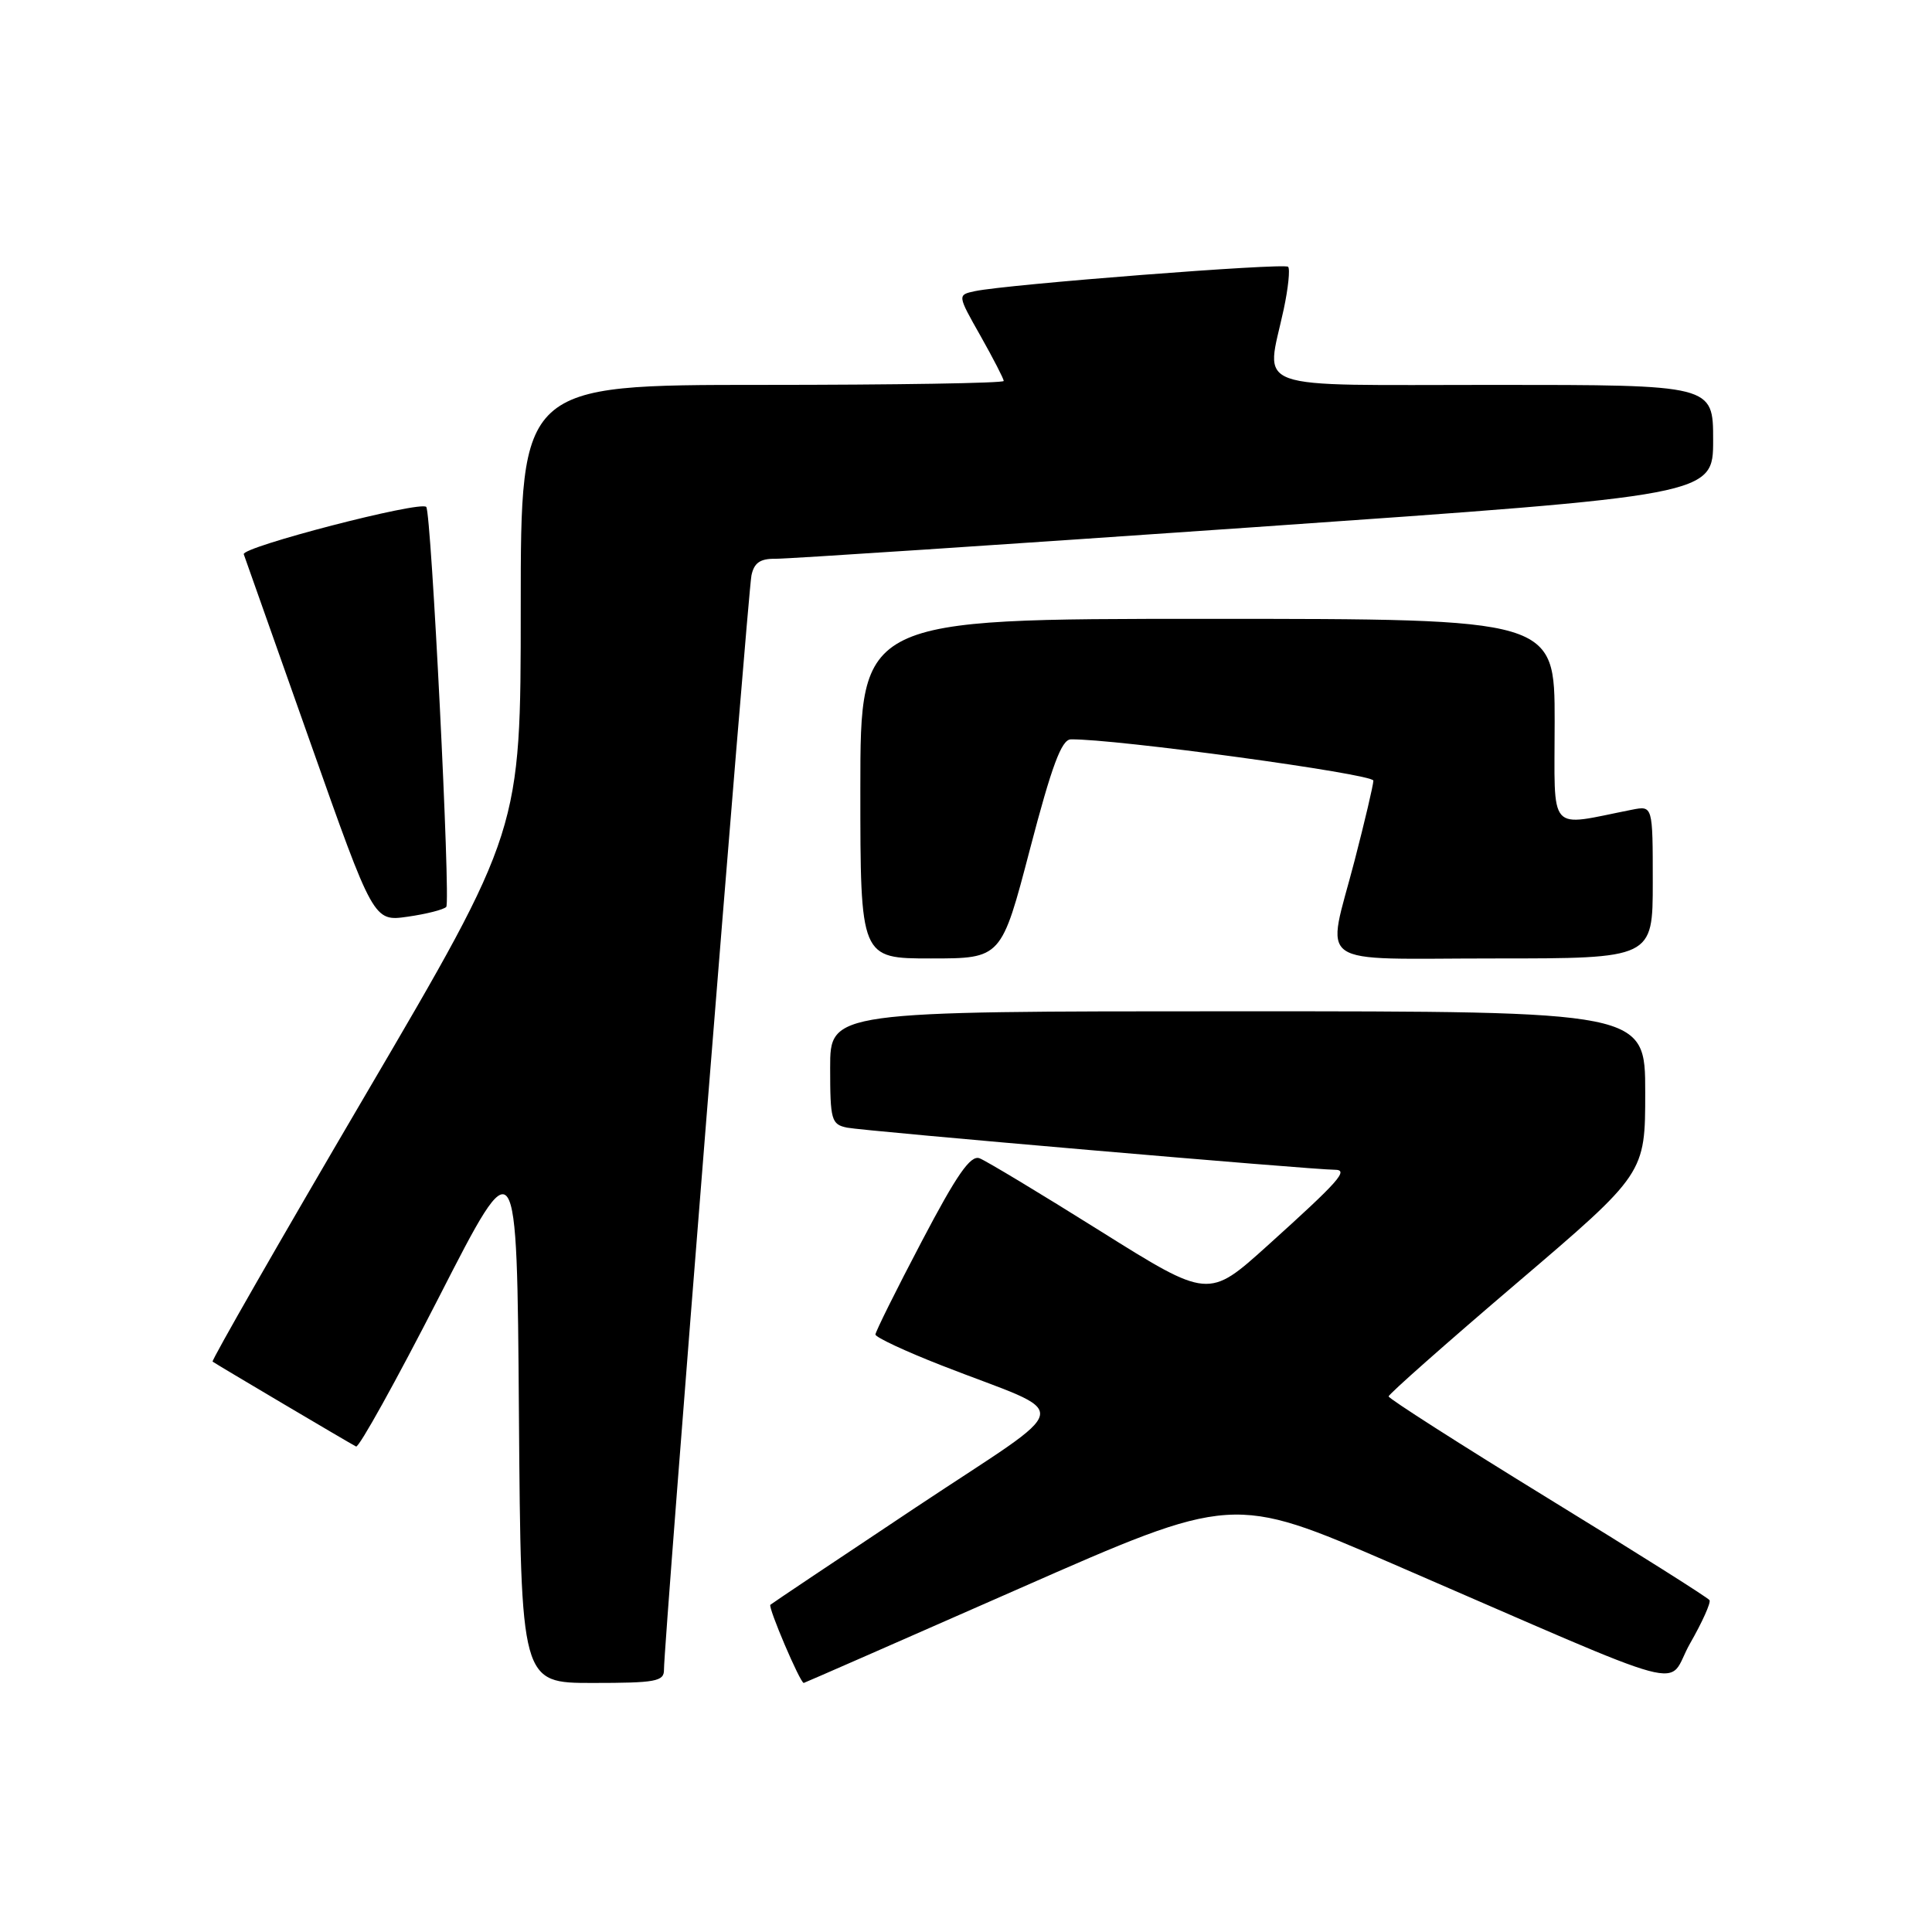 <?xml version="1.0" encoding="UTF-8" standalone="no"?>
<!DOCTYPE svg PUBLIC "-//W3C//DTD SVG 1.1//EN" "http://www.w3.org/Graphics/SVG/1.1/DTD/svg11.dtd" >
<svg xmlns="http://www.w3.org/2000/svg" xmlns:xlink="http://www.w3.org/1999/xlink" version="1.1" viewBox="0 0 256 256">
 <g >
 <path fill="currentColor"
d=" M 87.98 221.25 C 87.94 218.08 99.10 78.55 99.57 76.25 C 99.92 74.57 100.73 74.01 102.77 74.04 C 104.27 74.06 132.84 72.17 166.25 69.85 C 227.00 65.62 227.00 65.62 227.00 58.31 C 227.00 51.00 227.00 51.00 198.00 51.00 C 165.03 51.00 167.74 51.97 170.10 40.98 C 170.70 38.17 170.96 35.63 170.68 35.35 C 170.15 34.82 133.39 37.68 129.18 38.58 C 126.85 39.08 126.85 39.08 129.93 44.52 C 131.62 47.52 133.00 50.20 133.00 50.48 C 133.00 50.77 118.60 51.00 101.00 51.00 C 69.00 51.00 69.00 51.00 69.00 80.50 C 69.00 110.01 69.00 110.01 48.42 145.09 C 37.10 164.38 27.99 180.28 28.17 180.42 C 28.56 180.72 46.18 191.15 47.18 191.67 C 47.55 191.87 52.50 182.95 58.18 171.85 C 68.50 151.67 68.50 151.67 68.76 187.34 C 69.03 223.00 69.03 223.00 78.51 223.00 C 86.89 223.00 88.00 222.80 87.98 221.25 Z  M 134.99 210.52 C 163.34 198.04 163.34 198.04 184.42 207.16 C 225.77 225.05 220.58 223.66 223.94 217.77 C 225.56 214.94 226.72 212.36 226.52 212.03 C 226.32 211.70 216.67 205.61 205.07 198.50 C 193.48 191.38 184.00 185.32 184.00 185.03 C 184.00 184.74 191.65 177.97 201.00 170.00 C 218.00 155.50 218.00 155.50 218.00 144.75 C 218.00 134.00 218.00 134.00 164.00 134.00 C 110.00 134.00 110.00 134.00 110.00 141.48 C 110.00 148.44 110.16 148.99 112.25 149.42 C 114.40 149.86 174.03 155.01 176.87 155.00 C 178.77 155.00 177.47 156.47 167.93 165.07 C 160.13 172.10 160.13 172.10 145.75 163.09 C 137.84 158.13 130.66 153.81 129.80 153.48 C 128.60 153.02 126.79 155.62 122.12 164.52 C 118.75 170.93 116.00 176.47 116.00 176.83 C 116.01 177.20 119.94 179.04 124.75 180.92 C 142.48 187.86 142.93 185.38 121.39 199.71 C 111.00 206.62 102.31 212.44 102.08 212.64 C 101.73 212.94 106.02 223.00 106.50 223.00 C 106.58 223.00 119.40 217.38 134.99 210.52 Z  M 136.48 112.50 C 139.37 101.45 140.66 97.99 141.89 97.97 C 147.64 97.87 182.00 102.55 181.98 103.44 C 181.97 104.02 180.85 108.78 179.50 114.00 C 175.75 128.46 173.67 127.00 198.00 127.00 C 219.00 127.00 219.00 127.00 219.00 116.88 C 219.00 106.75 219.00 106.75 216.25 107.29 C 204.94 109.52 206.00 110.72 206.00 95.61 C 206.00 82.00 206.00 82.00 160.00 82.00 C 114.00 82.00 114.00 82.00 114.00 104.50 C 114.00 127.00 114.00 127.00 123.35 127.00 C 132.69 127.00 132.69 127.00 136.48 112.50 Z  M 59.13 120.17 C 59.73 119.54 57.15 67.87 56.48 67.17 C 55.70 66.33 31.97 72.49 32.30 73.44 C 32.51 74.02 36.46 85.21 41.09 98.30 C 49.50 122.11 49.50 122.11 54.00 121.47 C 56.48 121.12 58.79 120.53 59.13 120.17 Z "/>
</g>
</svg>